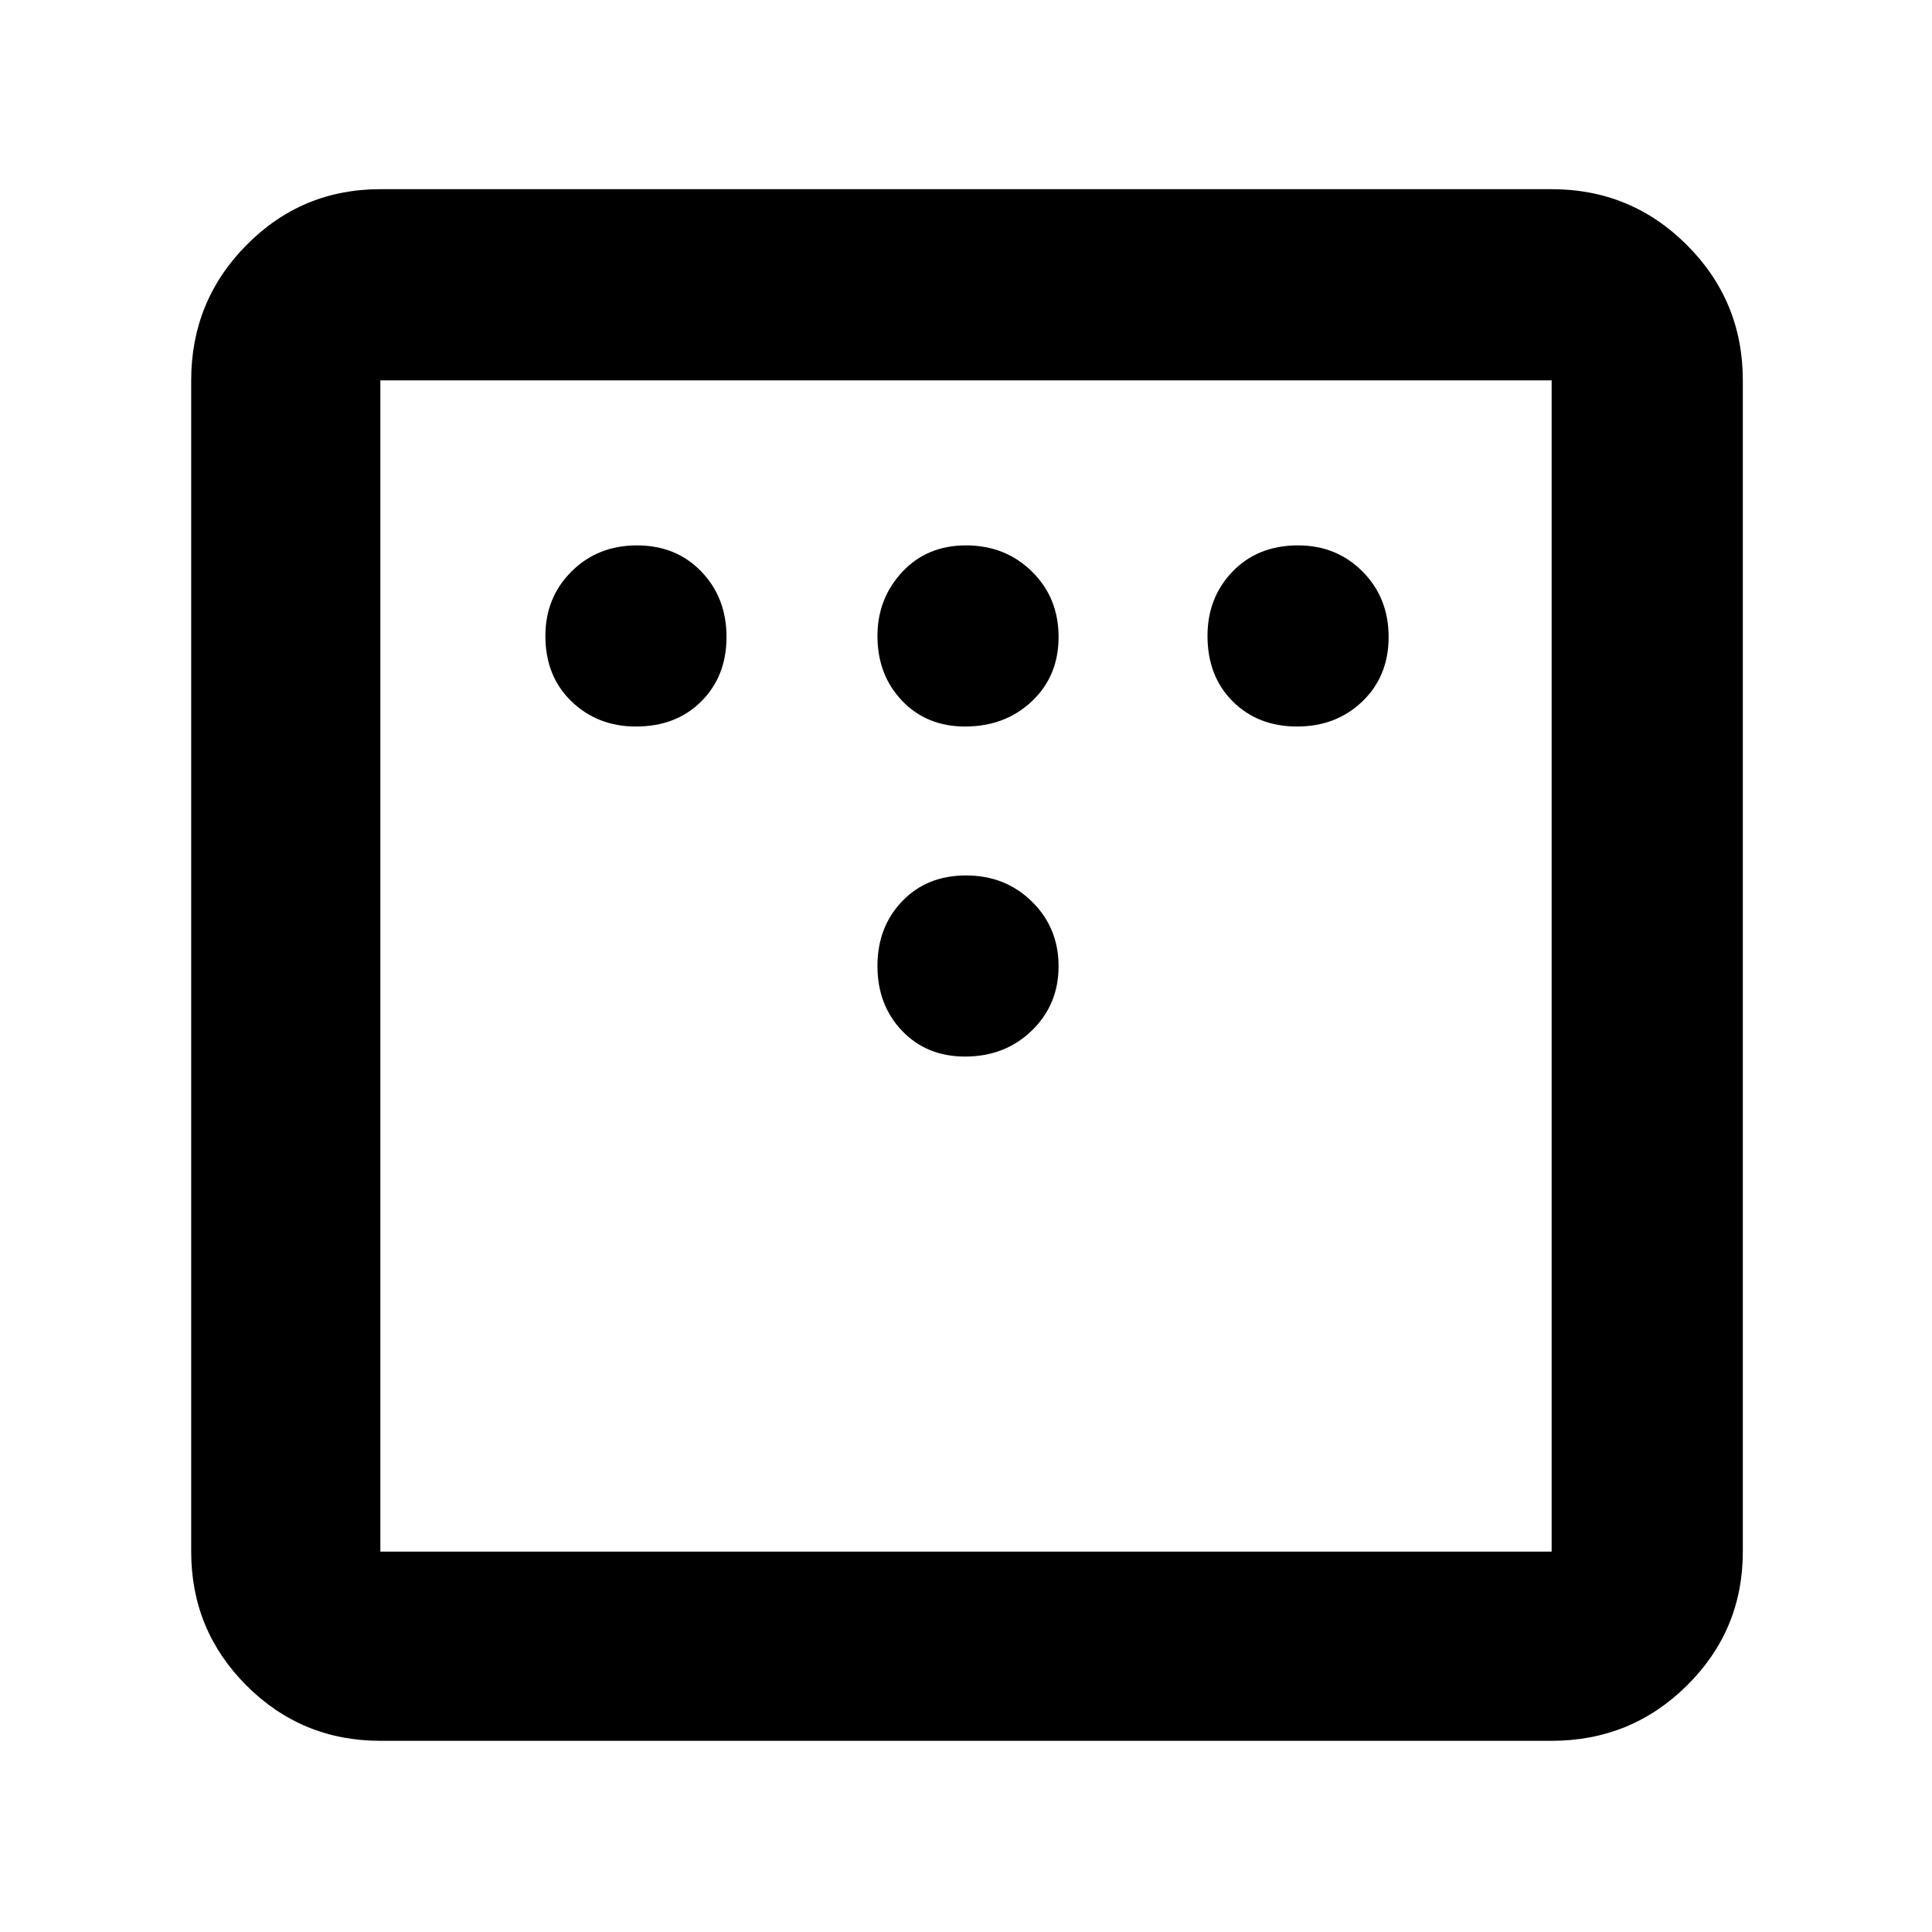 <svg height="48" viewBox="0 -960 960 960" width="48" xmlns="http://www.w3.org/2000/svg"><path d="m189-95c-26.033 0-48.21-9.157-66.53-27.47-18.313-18.32-27.47-40.497-27.47-66.53v-582c0-26.307 9.157-48.717 27.47-67.23 18.32-18.513 40.497-27.77 66.53-27.77h582c26.307 0 48.717 9.257 67.23 27.77s27.77 40.923 27.77 67.23v582c0 26.033-9.257 48.21-27.77 66.53-18.513 18.313-40.923 27.47-67.23 27.47zm0-94h582v-582h-582zm0-582v582zm127 172c13.32 0 24.15-4.17 32.49-12.51s12.51-19.003 12.51-31.99-4.17-23.817-12.51-32.49-19.003-13.01-31.99-13.01-23.817 4.313-32.49 12.94c-8.673 8.62-13.01 19.307-13.01 32.06 0 13.32 4.313 24.15 12.94 32.49s19.313 12.51 32.06 12.51zm163.5 0c13.267 0 24.333-4.17 33.2-12.51s13.3-19.003 13.3-31.99-4.407-23.817-13.22-32.49c-8.82-8.673-19.747-13.01-32.78-13.01-12.933 0-23.5 4.407-31.7 13.22-8.2 8.82-12.3 19.413-12.3 31.78 0 12.933 4.077 23.667 12.23 32.2 8.147 8.533 18.57 12.8 31.27 12.8zm165 0c12.987 0 23.817-4.17 32.49-12.51s13.01-19.003 13.01-31.99-4.313-23.817-12.94-32.49c-8.62-8.673-19.307-13.01-32.06-13.01-13.32 0-24.15 4.313-32.49 12.94-8.34 8.62-12.51 19.307-12.51 32.06 0 13.32 4.17 24.15 12.51 32.49s19.003 12.51 31.99 12.51zm-165 164c13.267 0 24.333-4.303 33.2-12.91 8.867-8.6 13.3-19.26 13.3-31.98 0-12.727-4.407-23.427-13.22-32.1-8.82-8.673-19.747-13.01-32.78-13.01-12.933 0-23.5 4.267-31.7 12.8s-12.3 19.267-12.3 32.2 4.077 23.667 12.23 32.2c8.147 8.533 18.57 12.8 31.27 12.8z"/></svg>
